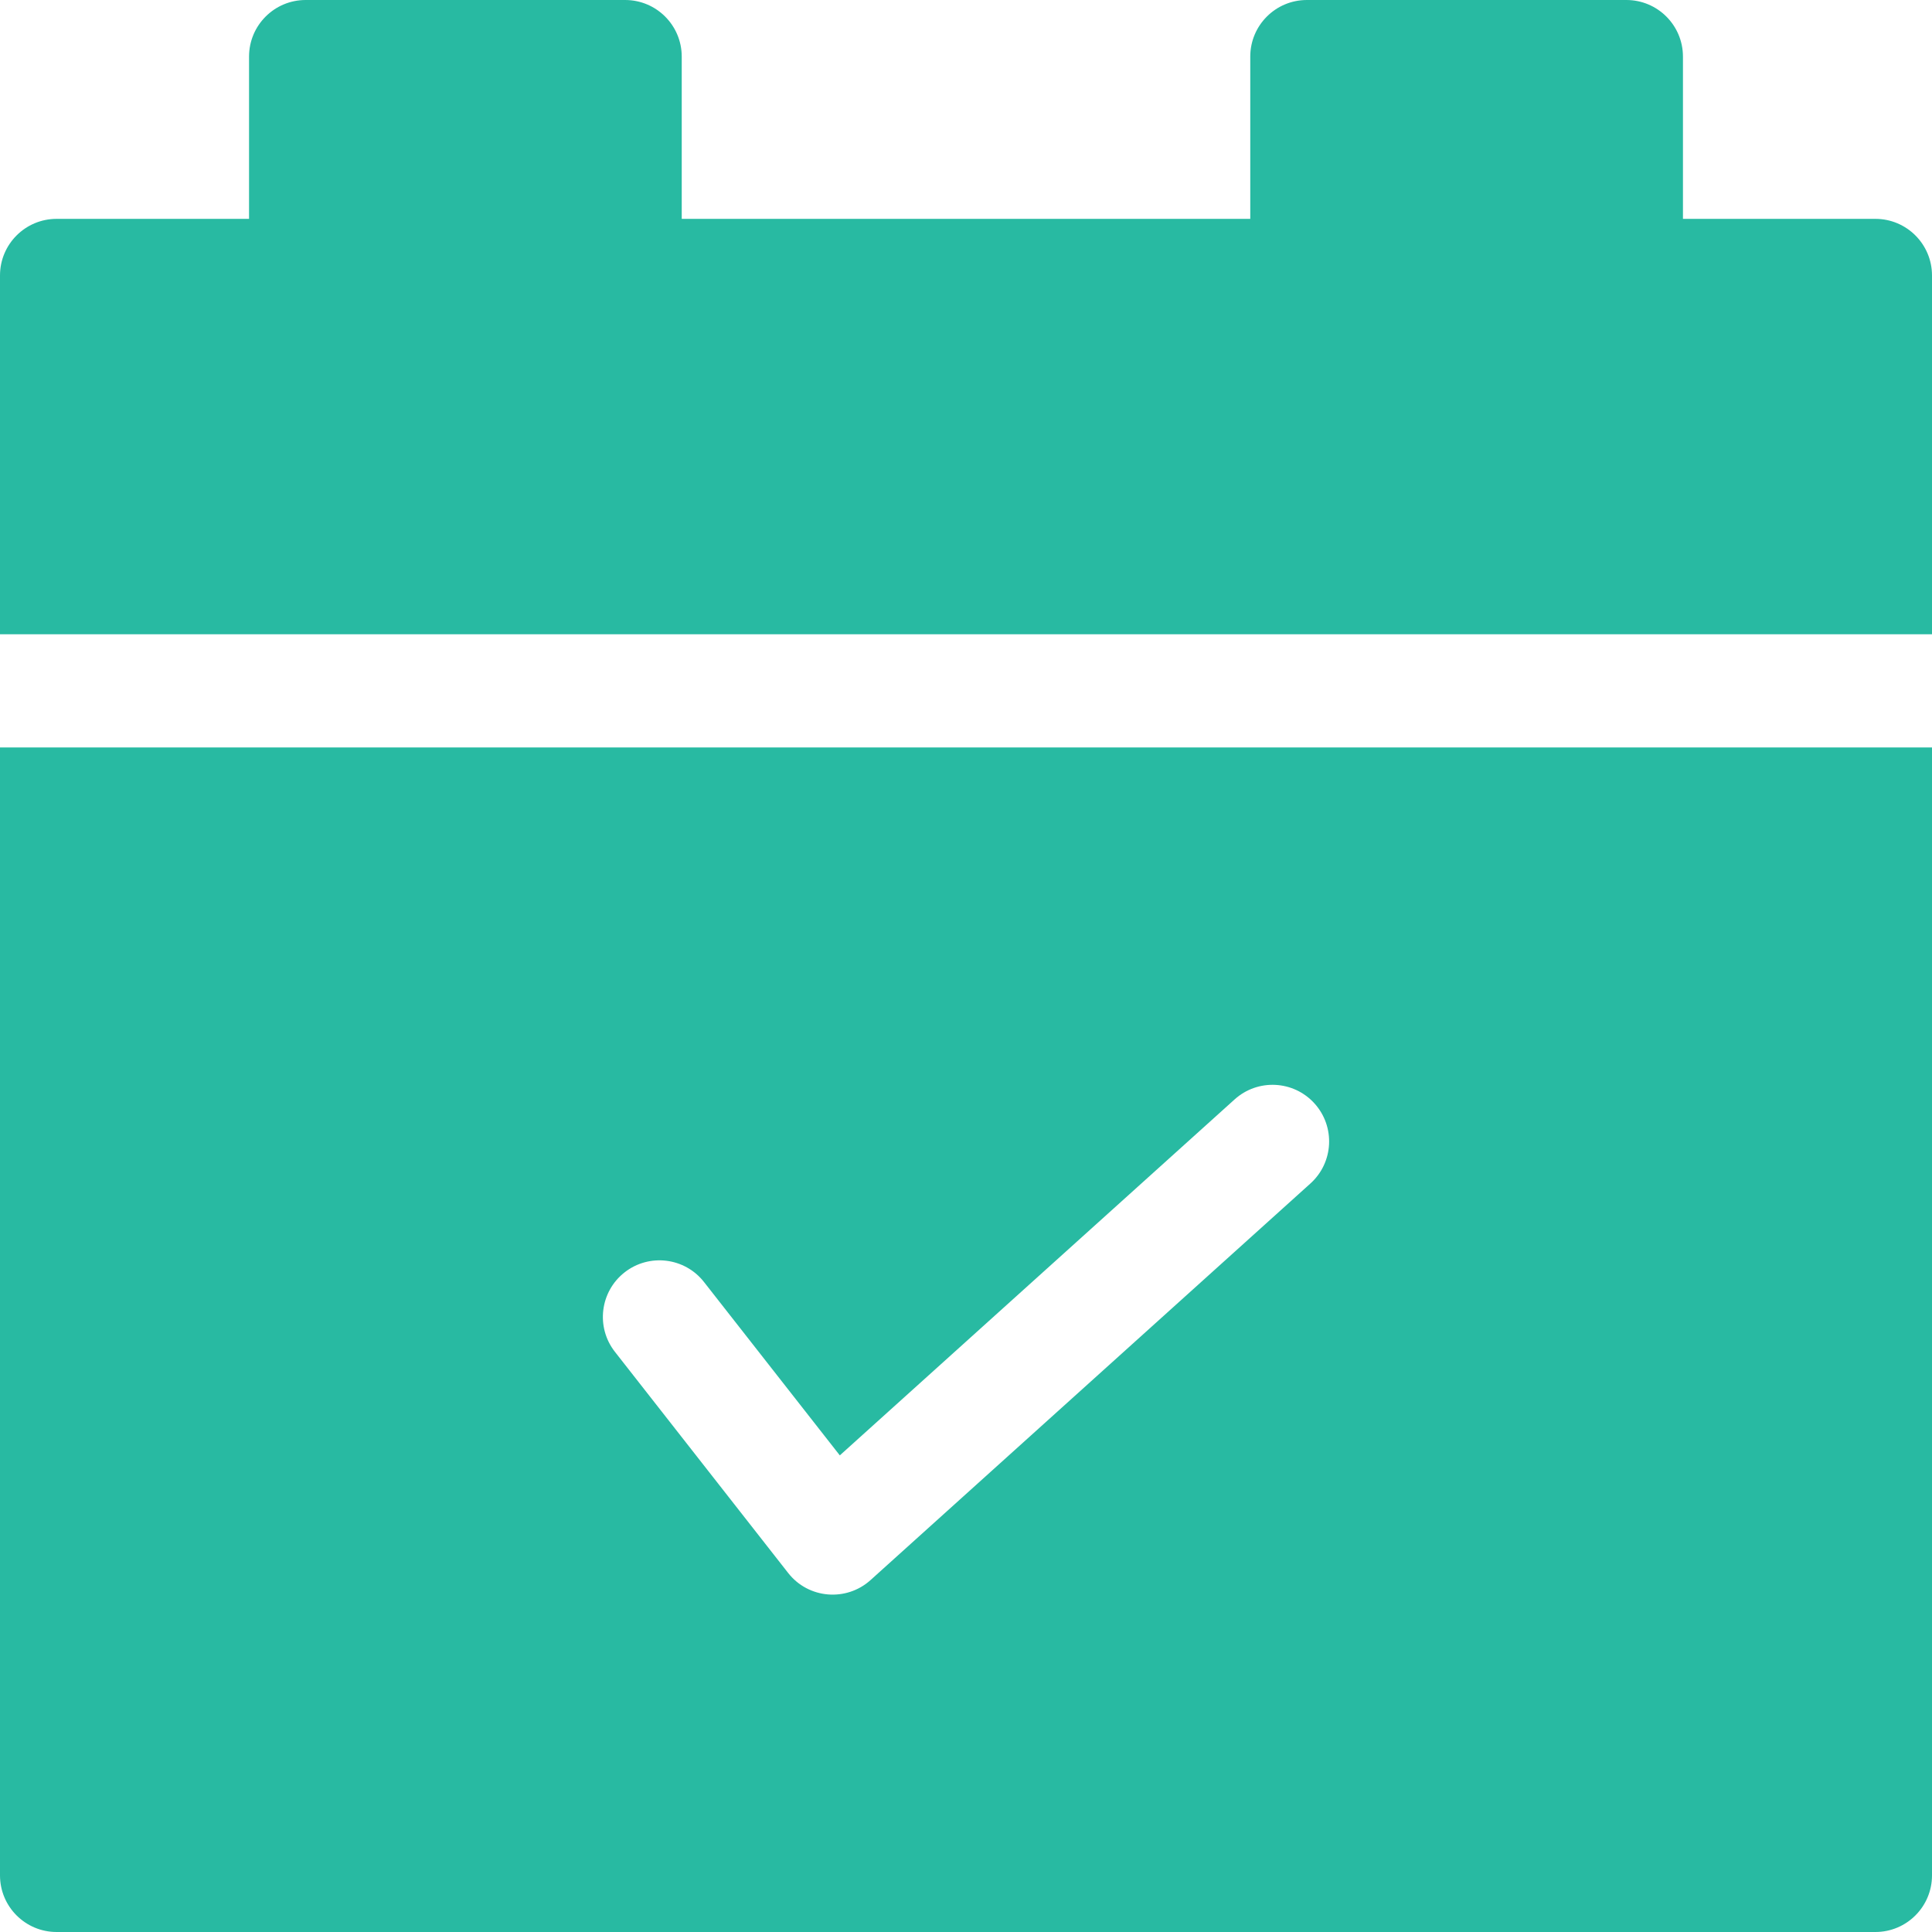 <?xml version="1.0"?>
<svg xmlns="http://www.w3.org/2000/svg" xmlns:xlink="http://www.w3.org/1999/xlink" xmlns:svgjs="http://svgjs.com/svgjs" version="1.1" width="512" height="512" x="0" y="0" viewBox="0 0 512 512" style="enable-background:new 0 0 512 512" xml:space="preserve" class=""><g><g xmlns="http://www.w3.org/2000/svg"><path d="m0 497c0 8.28 6.72 15 15 15h482c8.28 0 15-6.72 15-15v-298.92h-512zm165.52-159.81c6.52-5.1 15.95-3.96 21.05 2.56l35.99 45.94 104.63-94.34c6.15-5.55 15.64-5.06 21.18 1.09 5.55 6.16 5.06 15.64-1.09 21.19l-116.57 105.1c-6.405 5.781-16.471 5.002-21.85-1.89l-45.9-58.59c-5.11-6.52-3.96-15.95 2.56-21.06z" fill="#28baa2" data-original="#000000" style="" class=""/><path d="m497 58c-2.107 0-21.336 0-51 0v-43c0-8.284-6.716-15-15-15h-84.667c-8.284 0-15 6.716-15 15v43c-48.706 0-101.963 0-150.667 0v-43c0-8.284-6.716-15-15-15h-84.666c-8.284 0-15 6.716-15 15v43c-29.803 0-49.065 0-51 0-8.28 0-15 6.72-15 15v95.08h512v-95.08c0-8.28-6.72-15-15-15z" fill="#28baa2" data-original="#000000" style="" class=""/></g></g></svg>

